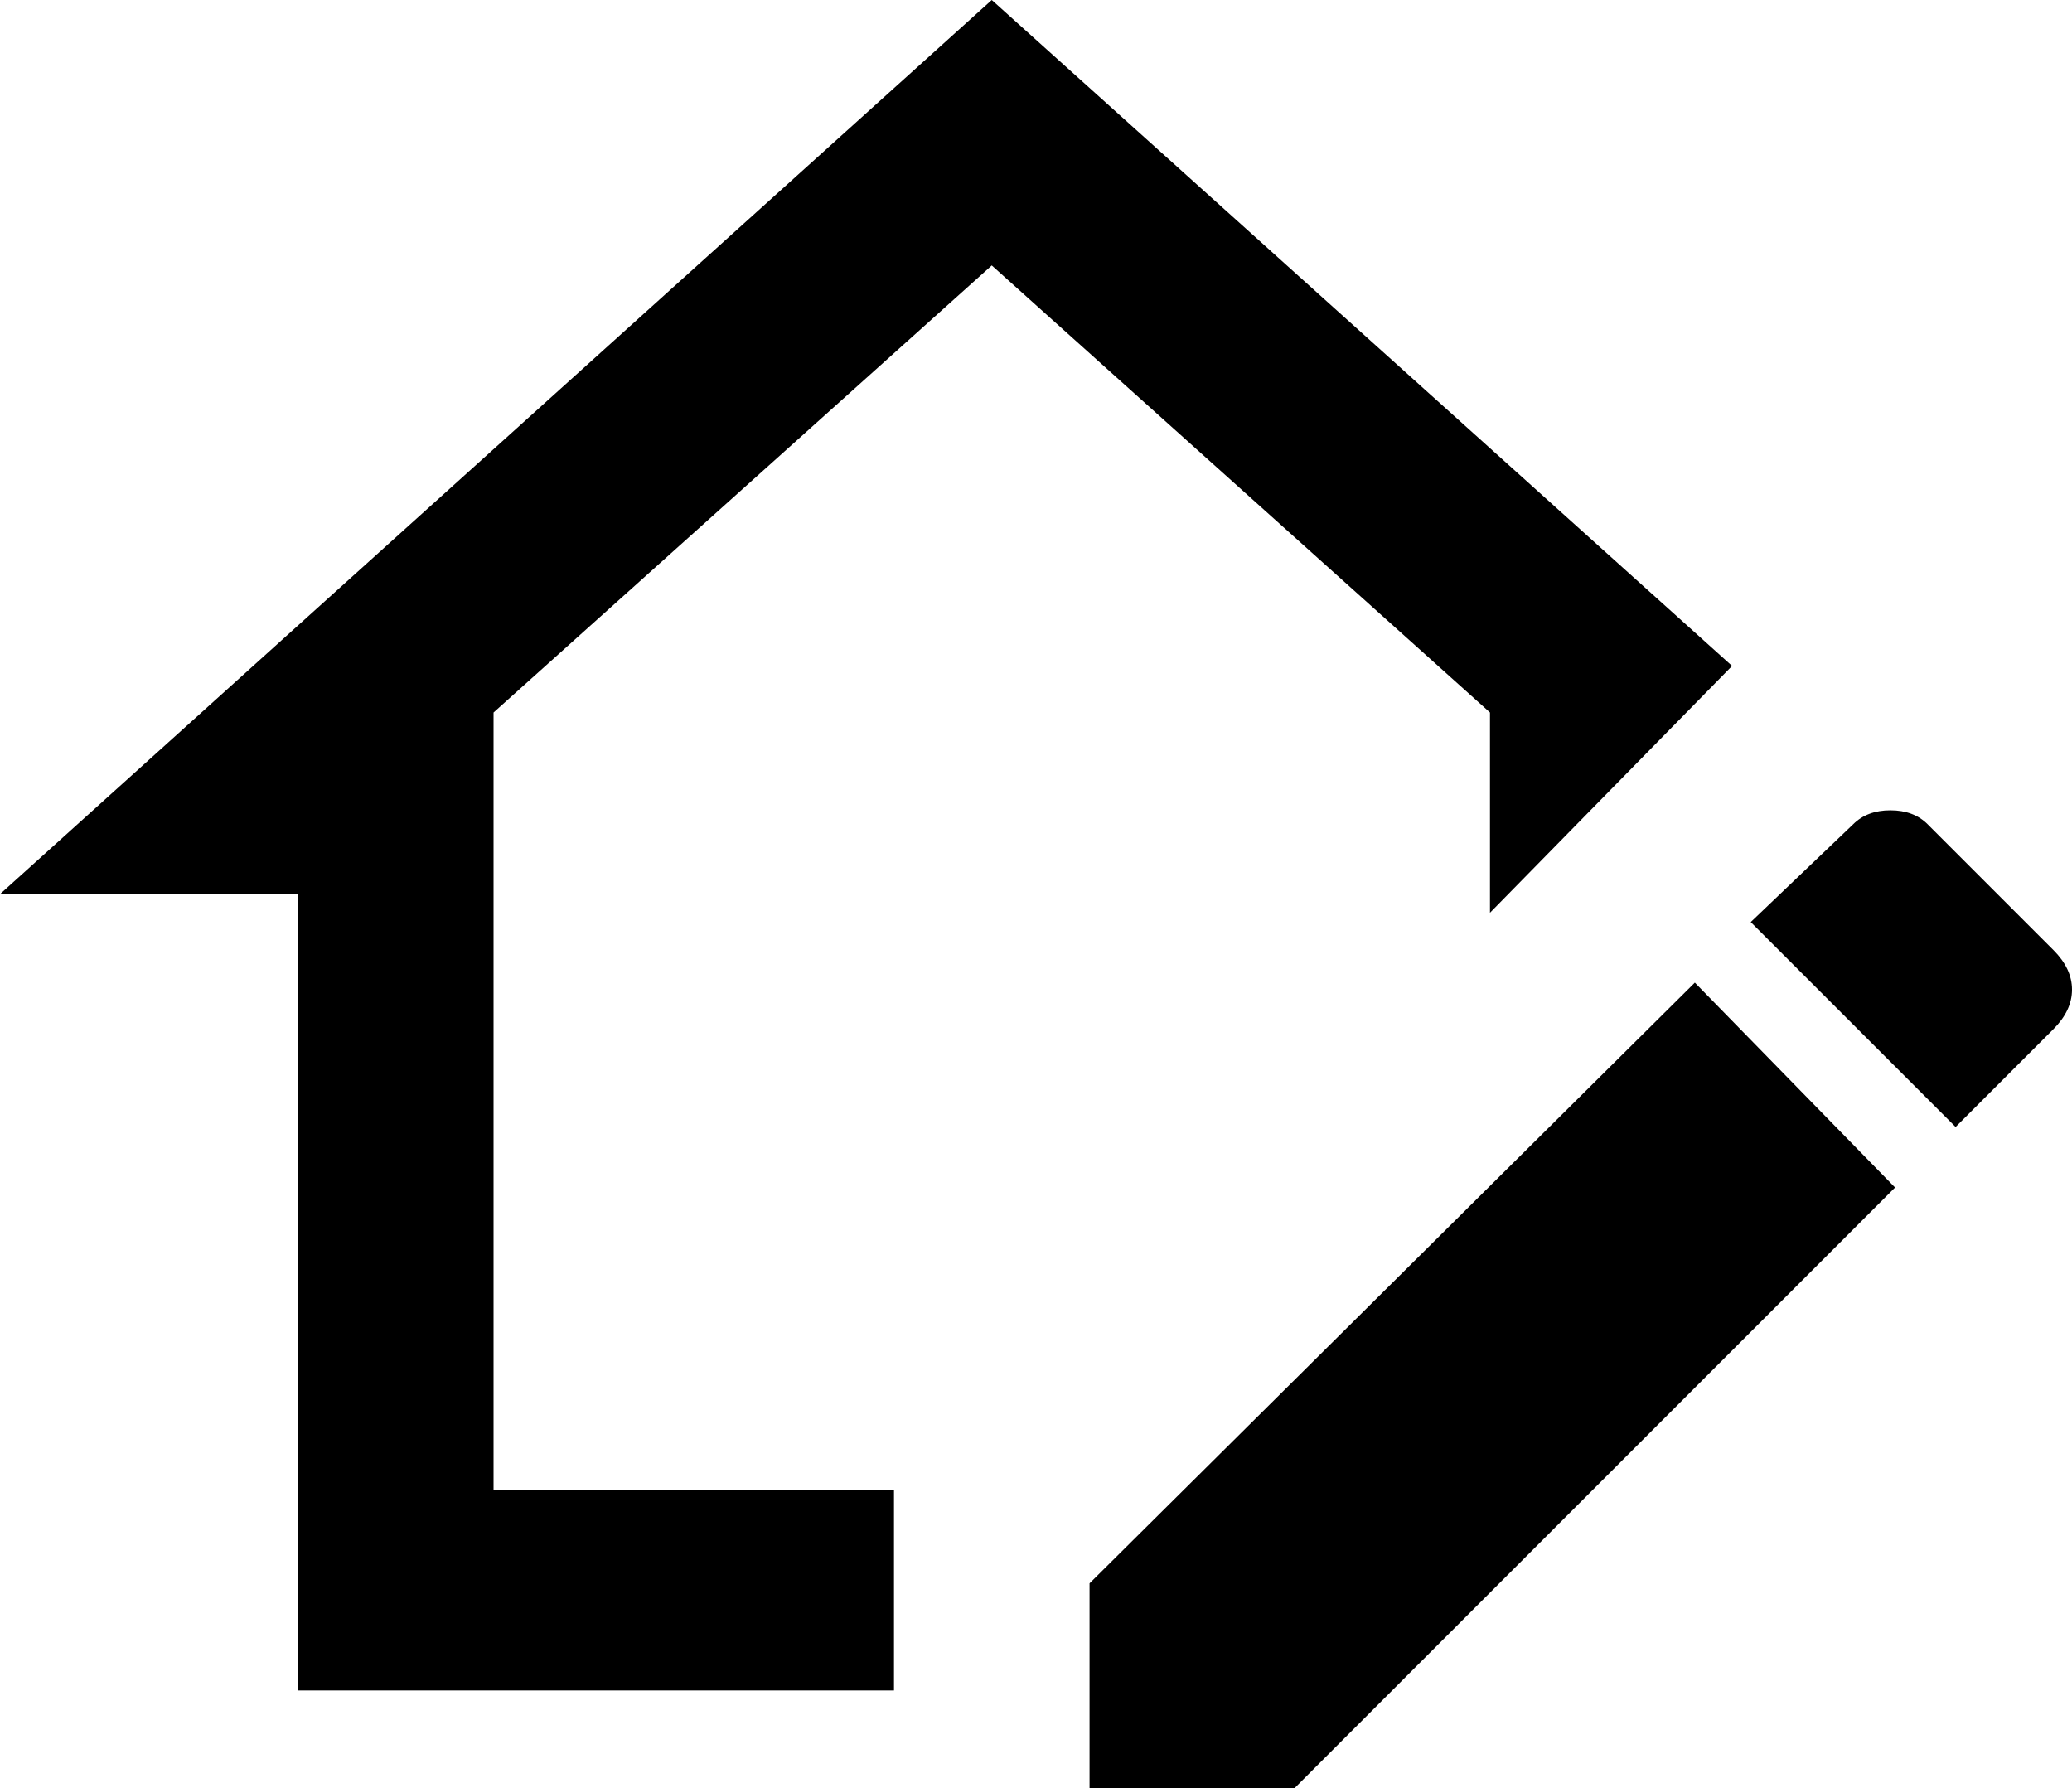 <svg xmlns="http://www.w3.org/2000/svg" viewBox="43 0 445 384">
      <g transform="scale(1 -1) translate(0 -384)">
        <path d="M449 210Q454 210 457 207L484 180Q488 176 488.0 171.5Q488 167 484 163L463 142L419 186L441 207Q444 210 449 210ZM407 173 450 129 321 0H277V44ZM256 327 149 231V64H235V21H107V192H43L256 384L415 241L363 188V231Z" />
      </g>
    </svg>